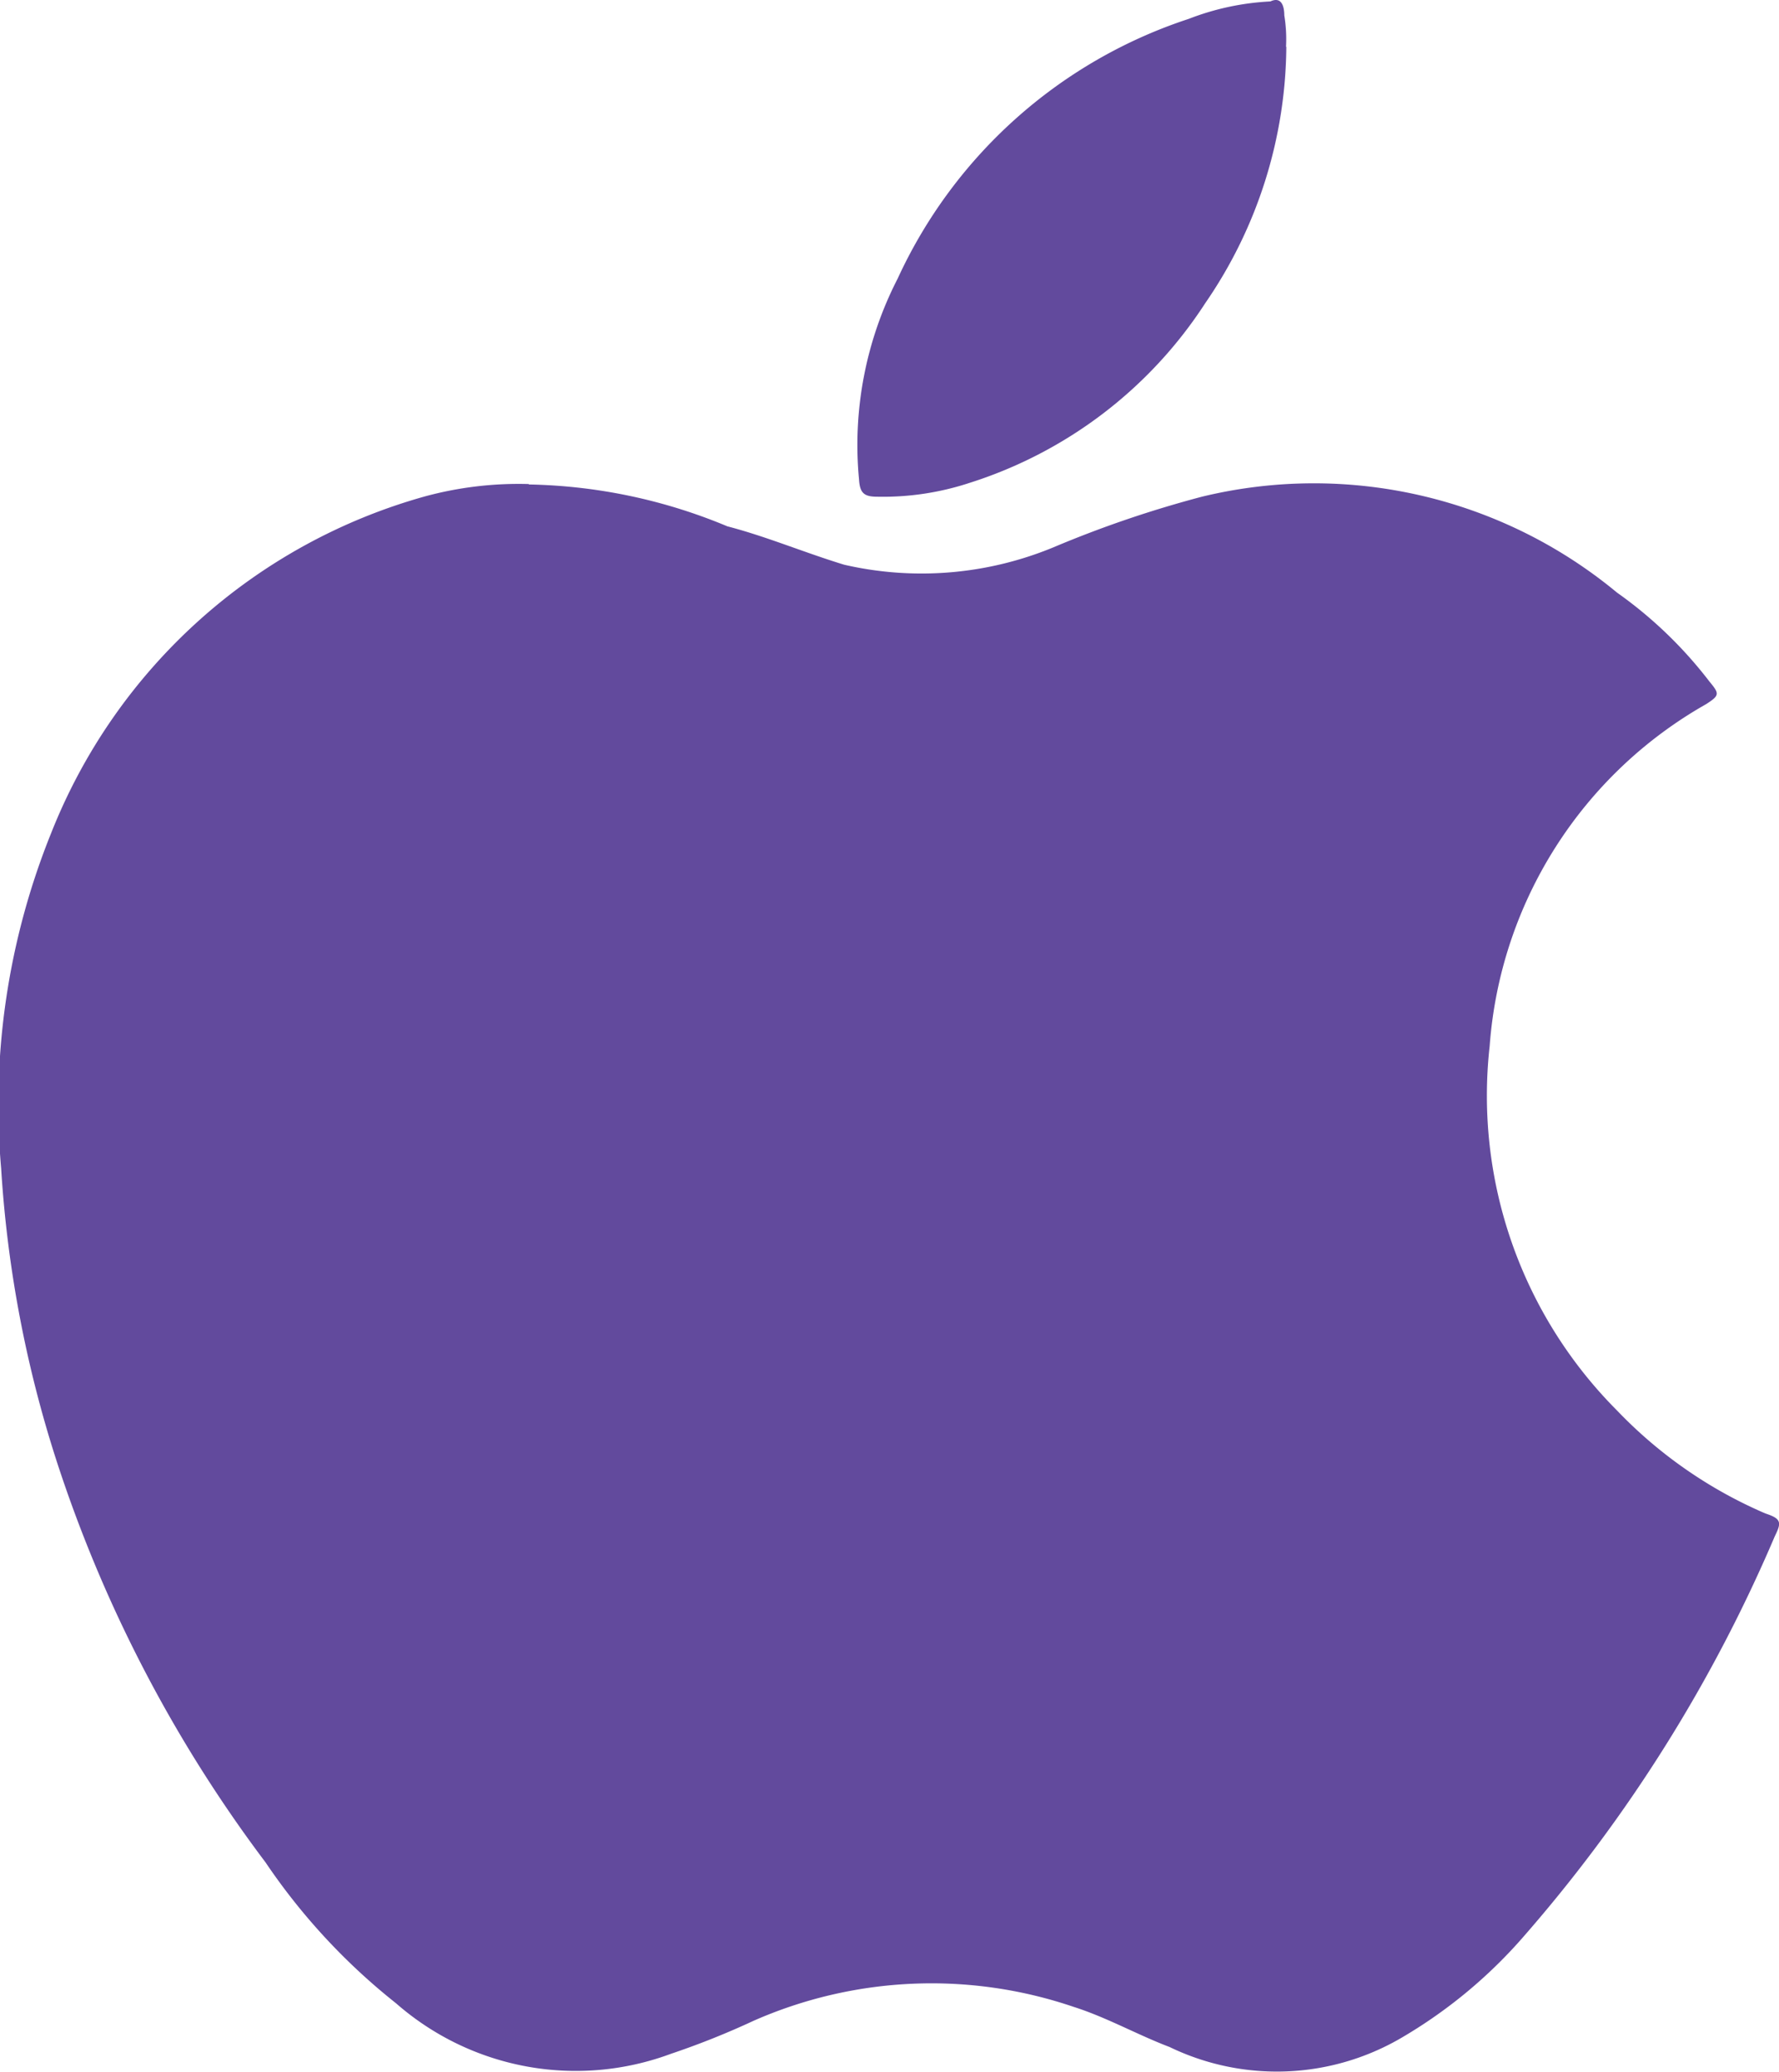 <svg id="Group_103" data-name="Group 103" xmlns="http://www.w3.org/2000/svg" width="17.419" height="20.288" viewBox="0 0 17.419 20.288">
  <path id="Path_171" data-name="Path 171" d="M5.175,15.144a5.279,5.279,0,0,1,1.947.41c.384.1.751.256,1.144.376a3.378,3.378,0,0,0,2.05-.171,10.85,10.85,0,0,1,1.452-.495,4.651,4.651,0,0,1,4.065.939,4.174,4.174,0,0,1,.905.871c.1.12.1.136-.034.222a4.2,4.2,0,0,0-2.118,3.347,4.366,4.366,0,0,0,1.247,3.569,4.427,4.427,0,0,0,1.452,1.008c.154.051.162.085.094.221a14.72,14.72,0,0,1-2.451,3.911,4.78,4.78,0,0,1-1.213,1.007,2.414,2.414,0,0,1-2.263.086c-.316-.12-.615-.29-.939-.393a4.32,4.32,0,0,0-3.134.136,7.867,7.867,0,0,1-.811.324,2.67,2.67,0,0,1-2.69-.495A6.148,6.148,0,0,1,2.6,28.637a13.438,13.438,0,0,1-2-3.792,11.644,11.644,0,0,1-.589-3.007A7.108,7.108,0,0,1,.5,18.56a5.535,5.535,0,0,1,3.664-3.3,3.5,3.5,0,0,1,1.016-.12" transform="translate(0 -10.4)" fill="#624a9d" fill-rule="evenodd"/>
  <path id="Path_172" data-name="Path 172" d="M30.206.918a4.478,4.478,0,0,1-.794,2.511,4.294,4.294,0,0,1-2.306,1.759,2.713,2.713,0,0,1-.905.136c-.128,0-.171-.034-.179-.17A3.564,3.564,0,0,1,26.4,3.189,4.775,4.775,0,0,1,29.25.645a2.557,2.557,0,0,1,.8-.171c.111-.052.136.052.136.136a1.424,1.424,0,0,1,.017.308" transform="translate(-17.611 -0.46)" fill="#624a9d" fill-rule="evenodd"/>
</svg>
